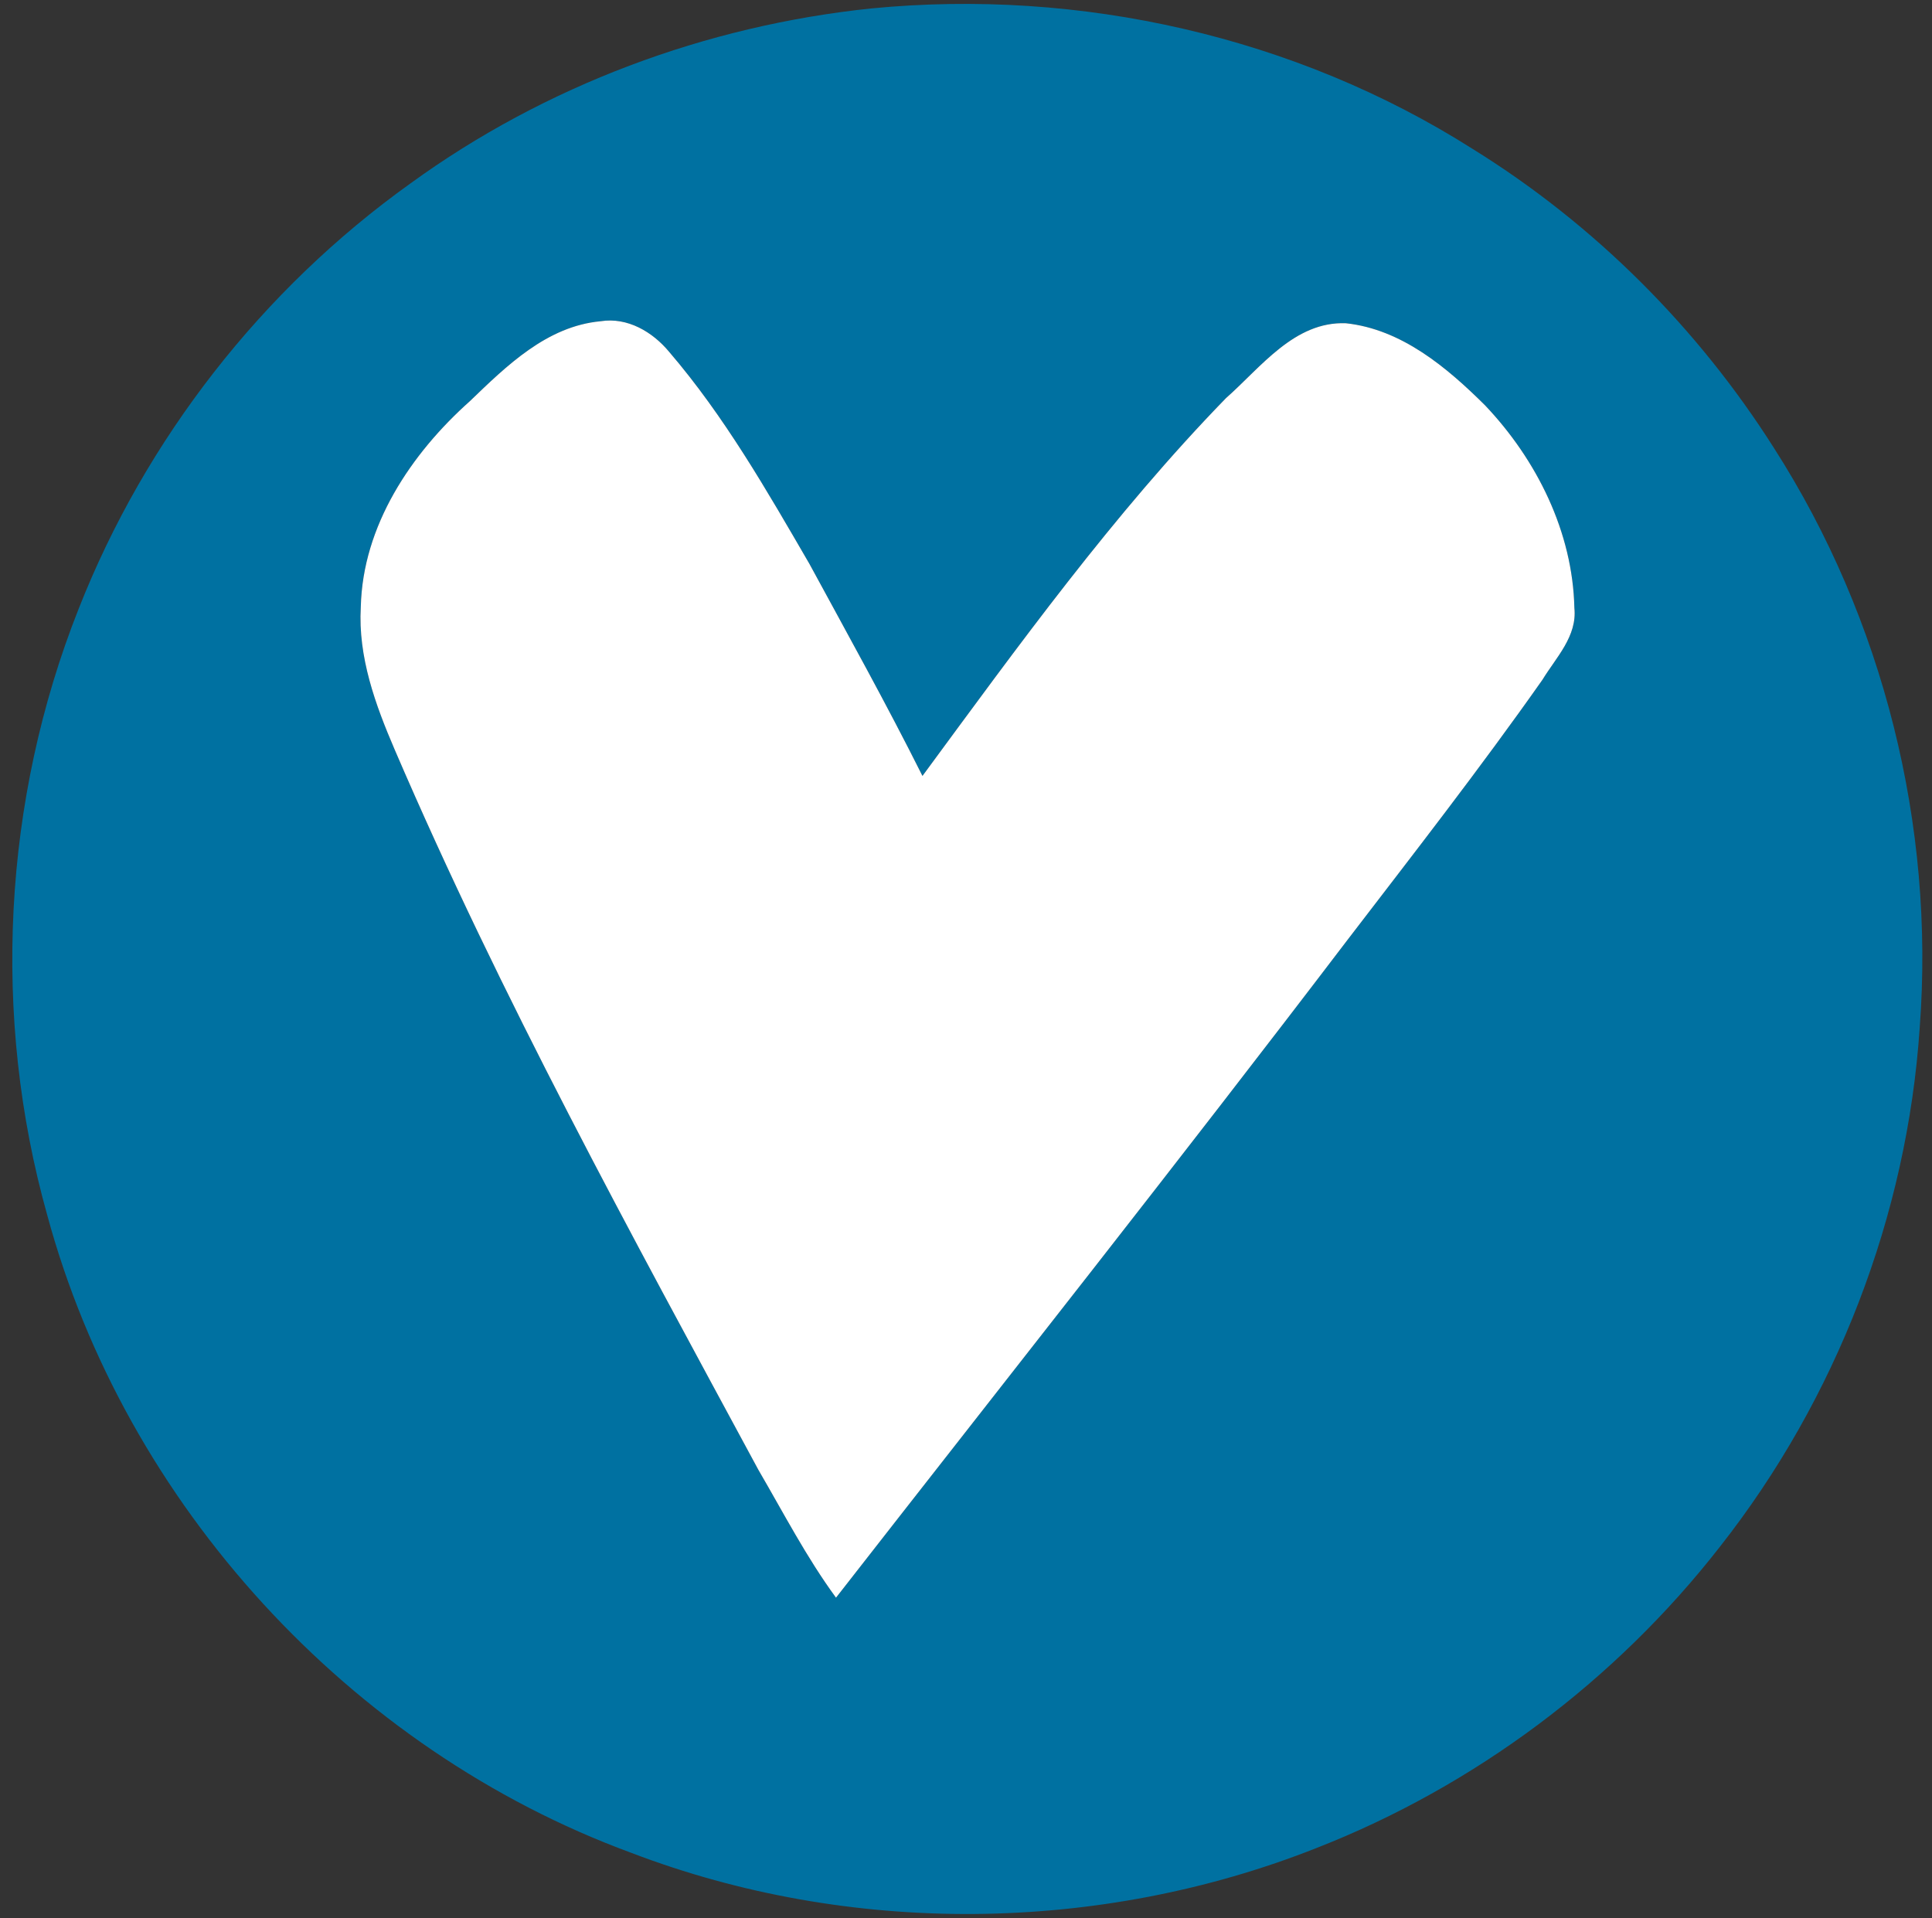 <?xml version="1.0" encoding="UTF-8" ?>
<!DOCTYPE svg PUBLIC "-//W3C//DTD SVG 1.1//EN" "http://www.w3.org/Graphics/SVG/1.1/DTD/svg11.dtd">
<svg width="280pt" height="278pt" viewBox="0 0 280 278" version="1.1" xmlns="http://www.w3.org/2000/svg">
<rect x="0" y="0" width="280" height="278" fill="#333333" stroke="none"/>
<g id="#0071A1ff">
<path fill="#0071A1" opacity="1.00" d=" M 126.30 1.22 C 156.52 -1.72 187.74 5.28 213.42 21.58 C 231.02 32.48 246.05 47.49 257.12 64.97 C 272.96 89.71 280.43 119.65 278.22 148.94 C 276.40 176.17 266.13 202.74 249.26 224.18 C 234.13 243.59 213.72 258.87 190.80 267.84 C 159.31 280.30 123.15 280.64 91.49 268.54 C 50.70 253.54 18.19 218.04 6.84 176.09 C -1.23 147.34 0.40 115.97 11.41 88.21 C 21.09 63.62 38.00 41.95 59.49 26.58 C 79.00 12.41 102.33 3.71 126.30 1.22 M 68.10 58.14 C 59.57 65.75 52.56 76.20 52.29 87.97 C 51.87 95.21 54.40 102.13 57.21 108.67 C 72.61 144.51 91.39 178.74 109.91 213.03 C 113.55 219.27 116.88 225.72 121.16 231.56 C 145.92 199.81 170.91 168.25 195.30 136.21 C 204.85 123.75 214.51 111.36 223.55 98.51 C 225.52 95.28 228.60 92.21 228.17 88.11 C 227.93 77.11 222.72 66.64 215.23 58.75 C 209.68 53.24 203.13 47.72 195.06 46.85 C 187.59 46.56 182.74 53.24 177.68 57.70 C 161.33 74.52 147.57 93.61 133.69 112.46 C 128.49 102.07 122.84 91.91 117.30 81.71 C 111.14 71.10 105.00 60.35 96.99 51.01 C 94.58 48.10 90.94 45.94 87.04 46.56 C 79.26 47.28 73.44 53.00 68.10 58.14 Z" />
</g>
<g id="#ffffffff">
<path fill="#ffffff" opacity="1.00" d=" M 68.10 58.14 C 73.44 53.00 79.26 47.28 87.04 46.56 C 90.94 45.94 94.58 48.10 96.99 51.01 C 105.00 60.35 111.14 71.10 117.30 81.71 C 122.84 91.91 128.49 102.07 133.69 112.46 C 147.57 93.61 161.33 74.52 177.68 57.70 C 182.74 53.24 187.59 46.56 195.06 46.85 C 203.13 47.72 209.68 53.24 215.23 58.75 C 222.72 66.64 227.93 77.11 228.17 88.11 C 228.60 92.21 225.52 95.28 223.55 98.51 C 214.51 111.36 204.85 123.75 195.30 136.21 C 170.91 168.25 145.92 199.81 121.16 231.56 C 116.88 225.72 113.55 219.27 109.91 213.03 C 91.39 178.74 72.61 144.51 57.21 108.67 C 54.40 102.13 51.87 95.21 52.29 87.97 C 52.56 76.20 59.57 65.75 68.10 58.14 Z" />
</g>
</svg>
